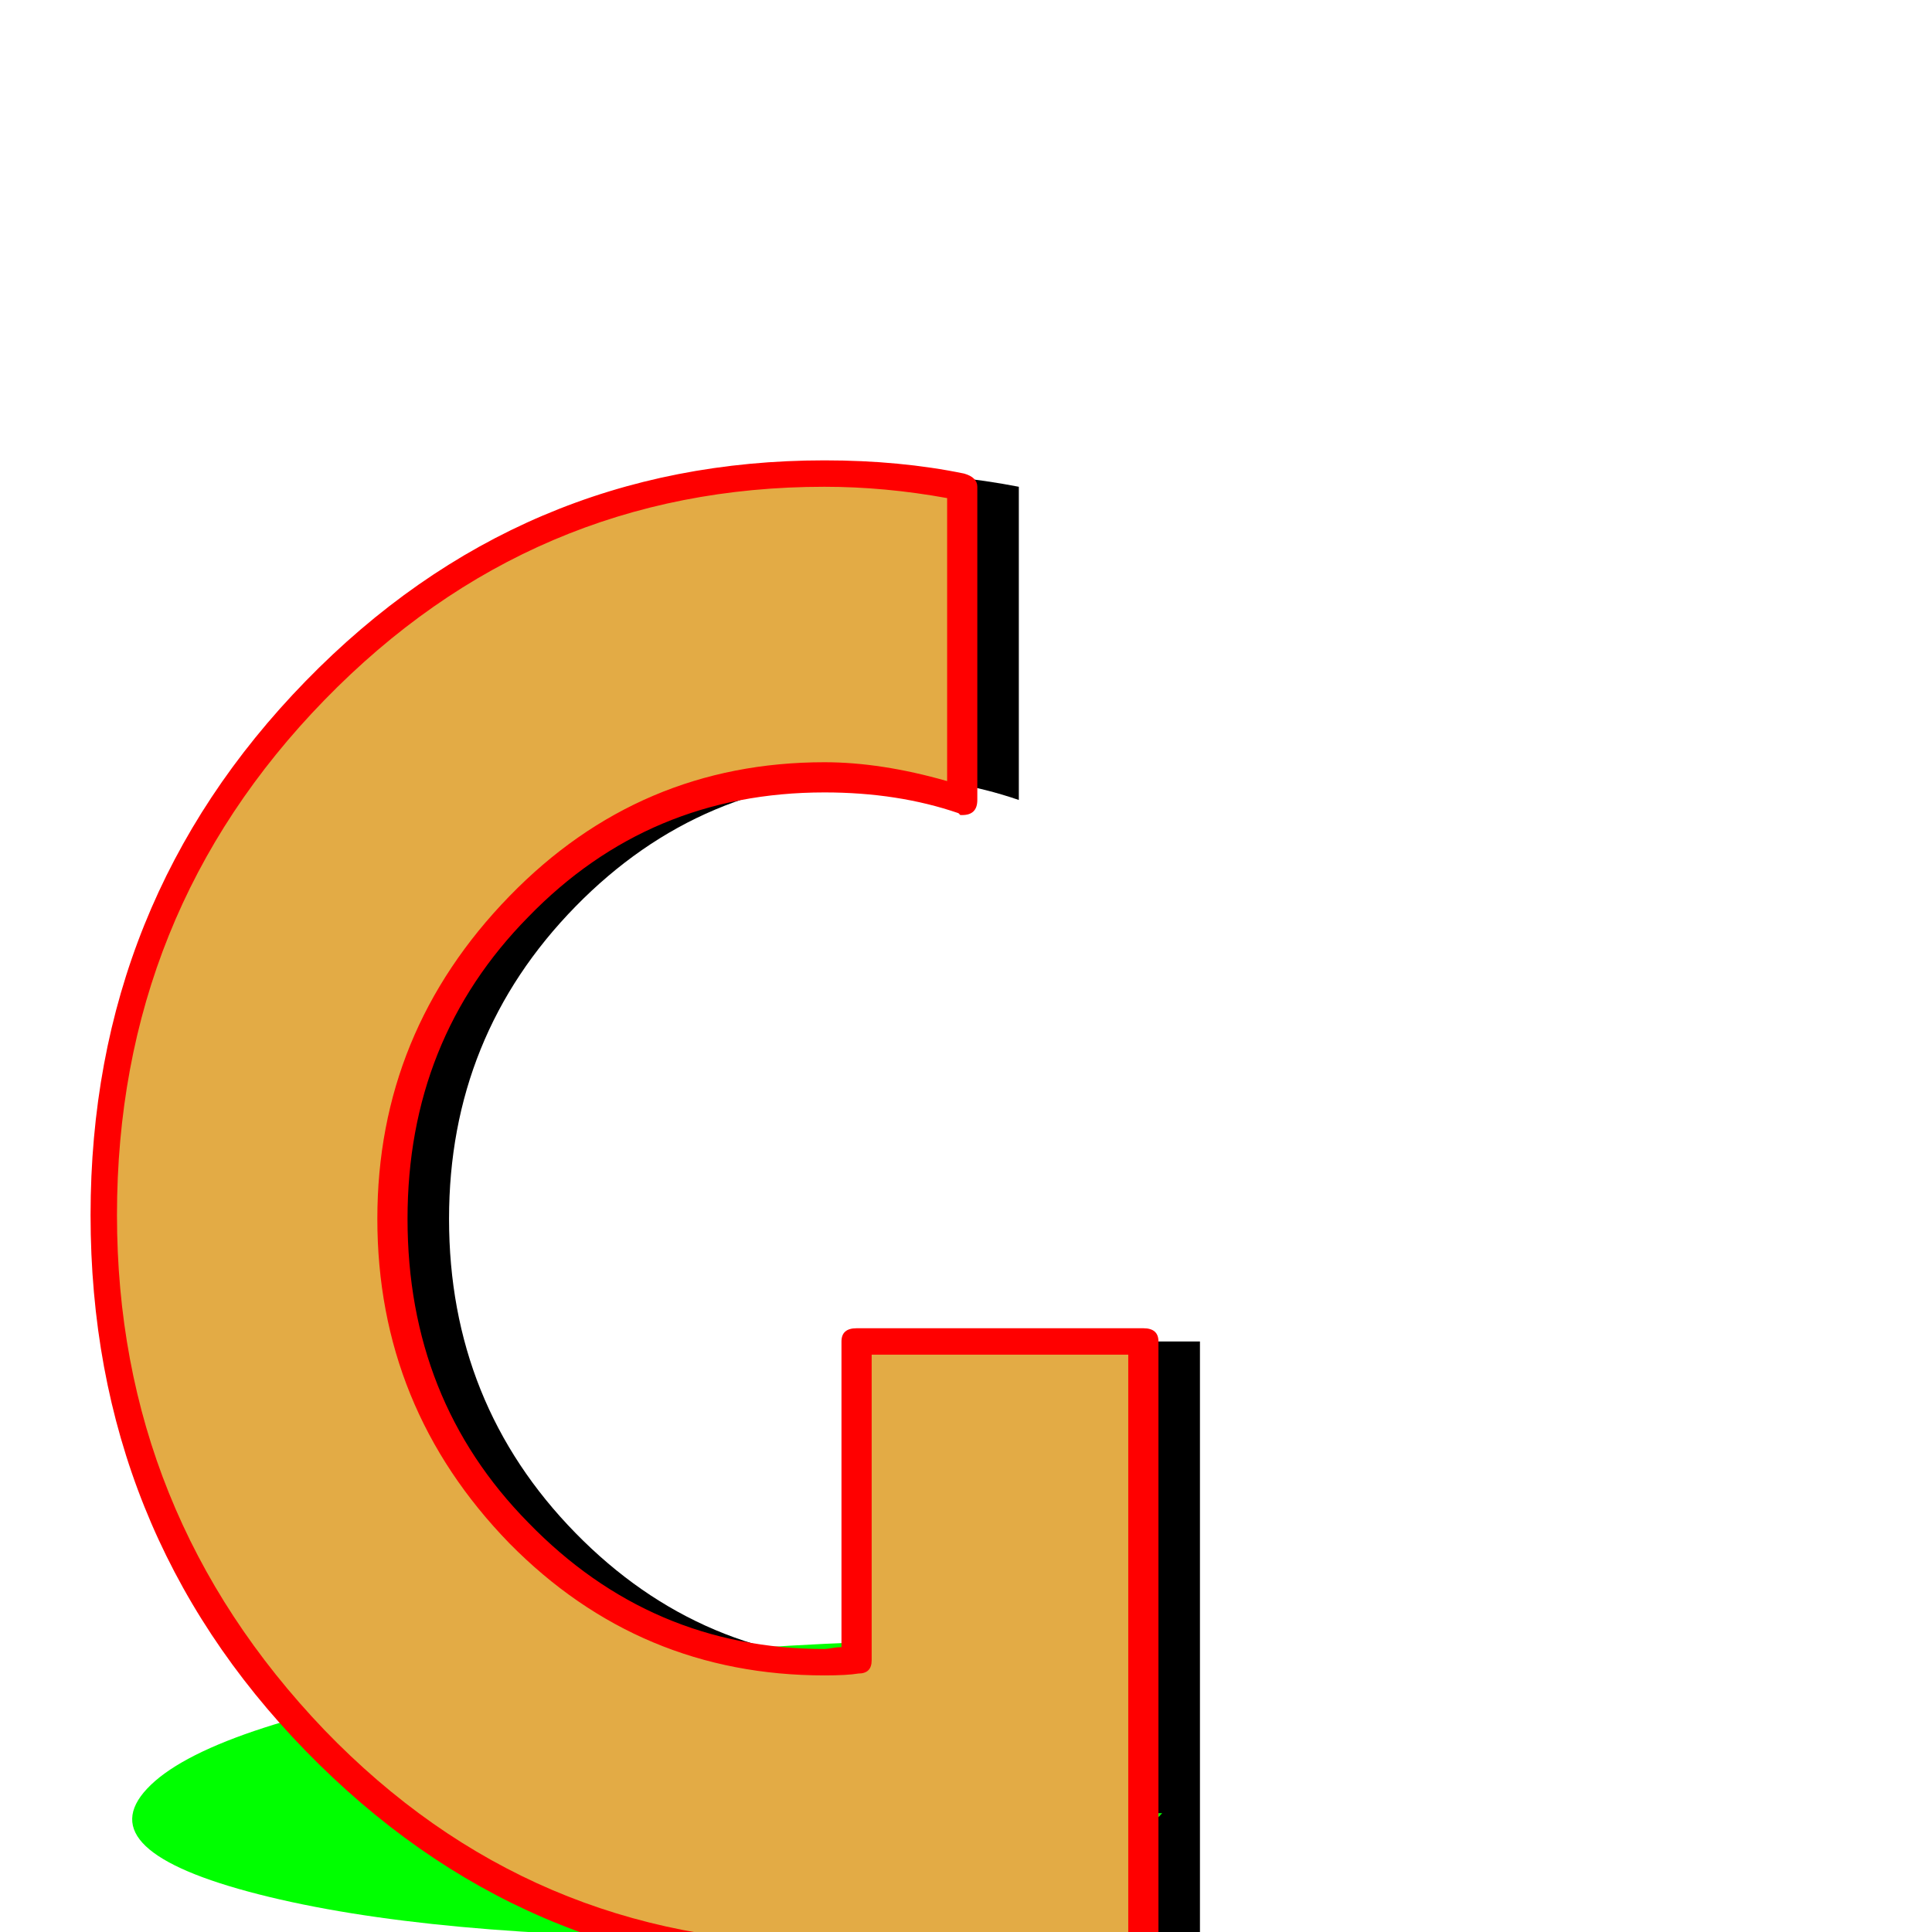 <svg xmlns="http://www.w3.org/2000/svg" viewBox="0 -1024 1024 1024">
	<path fill="#000000" d="M467 -612Q372 -612 305 -543.5Q238 -475 238 -378Q238 -280 305 -211.5Q372 -143 467 -143Q476 -143 484 -144V-313H636V14H484Q476 14 467 14Q309 14 197 -101.5Q85 -217 85 -380Q85 -543 197 -658Q309 -773 467 -773Q504 -773 540 -766V-600Q505 -612 467 -612Z"/>
	<path fill="#00ff00" d="M504 -122Q409 -122 329 -108.5Q249 -95 231 -76Q212 -56 266 -42.5Q320 -29 415 -29Q424 -29 432 -29L464 -63H616L554 3H402Q394 3 385 3Q227 3 137 -20Q47 -43 78 -76Q109 -109 242.5 -132Q376 -155 534 -155Q571 -155 605 -153L574 -120Q542 -122 504 -122Z"/>
	<path fill="#e3ab45" d="M432 -612Q337 -612 270 -543.5Q203 -475 203 -378Q203 -280 270 -211.5Q337 -143 432 -143Q441 -143 449 -144V-313H601V14H449Q441 14 432 14Q274 14 162 -101.5Q50 -217 50 -380Q50 -543 162 -658Q274 -773 432 -773Q469 -773 505 -766V-600Q470 -612 432 -612Z"/>
	<path fill="#ff0000" d="M437 -604Q344 -604 280 -538Q216 -473 216 -378Q216 -282 280 -217Q345 -150 437 -150Q438 -150 441 -150.5Q444 -151 446 -151V-313Q446 -320 454 -320H606Q614 -320 614 -313V14Q614 22 606 22H437Q277 22 162 -96Q48 -213 48 -380Q48 -546 162 -663Q276 -780 437 -780Q477 -780 511 -773Q518 -771 518 -766V-600Q518 -592 510 -592Q510 -592 509 -592L508 -593Q476 -604 437 -604ZM462 -306V-144Q462 -137 455 -137Q449 -136 437 -136Q339 -136 270 -206Q200 -278 200 -378Q200 -477 270 -549Q339 -620 437 -620Q467 -620 502 -610V-760Q469 -766 437 -766Q282 -766 172 -653Q62 -540 62 -380Q62 -222 172 -107Q281 6 437 6H598V-306Z"/>
</svg>